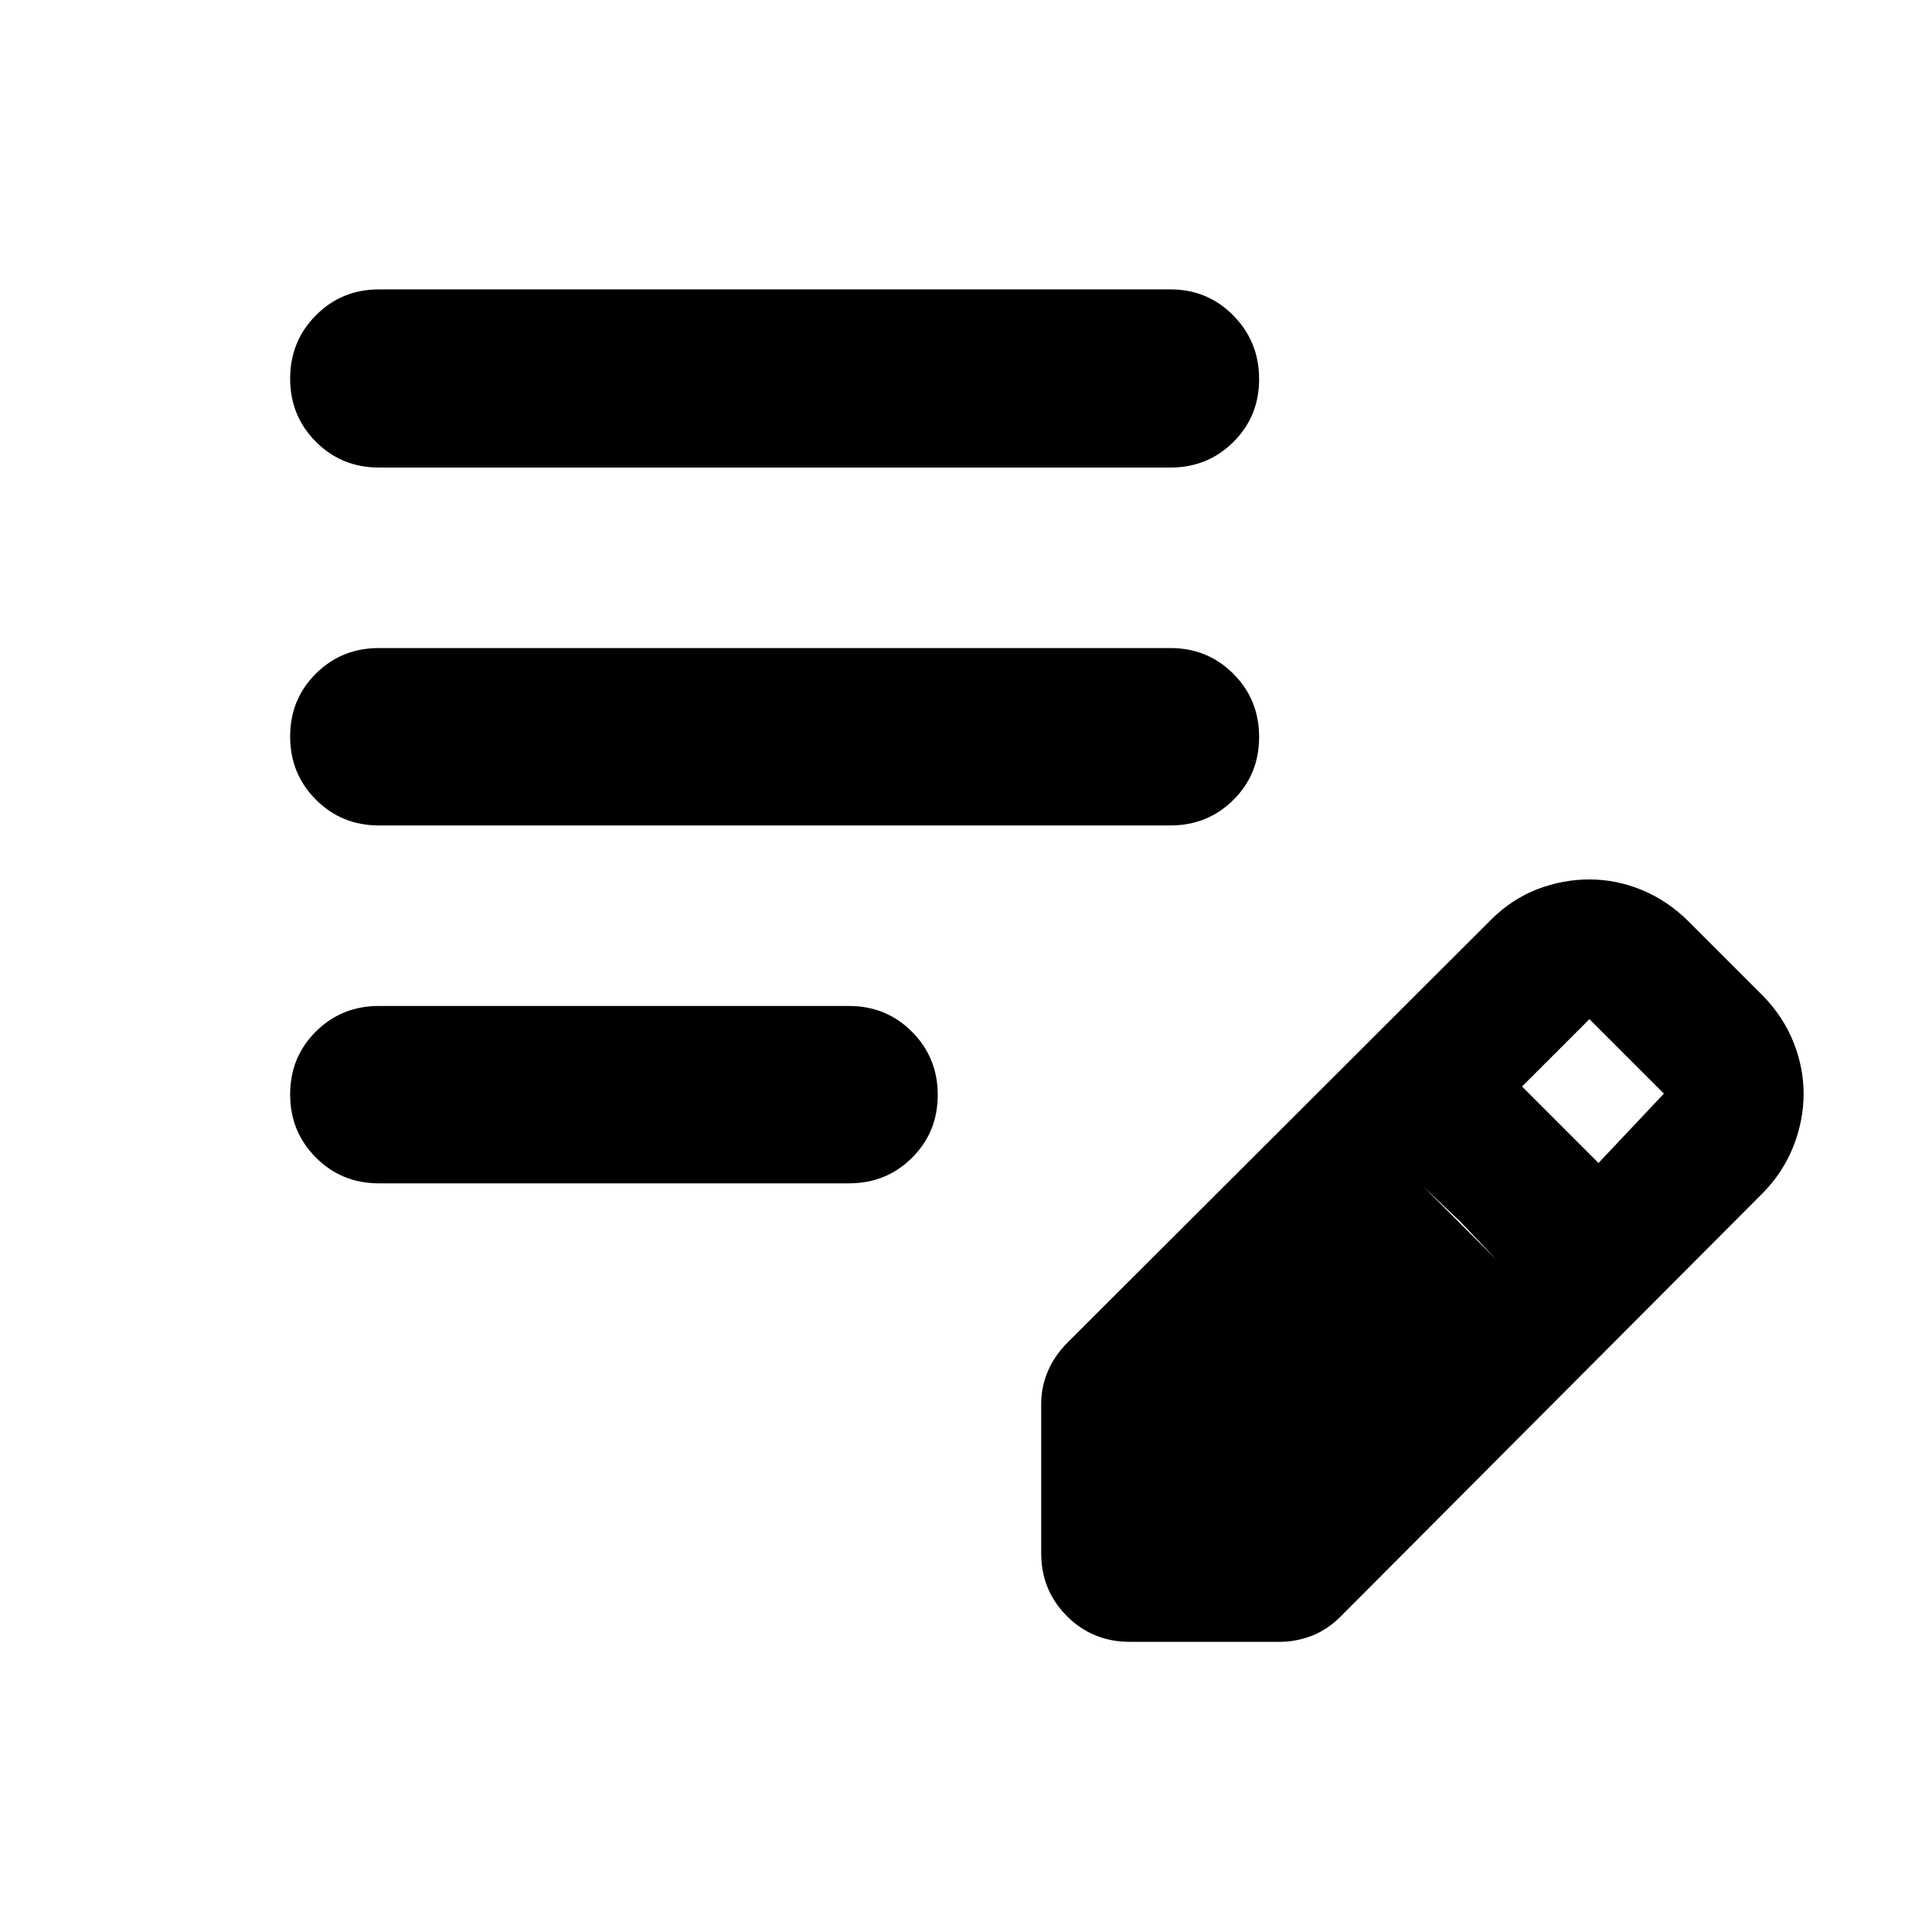 <svg xmlns="http://www.w3.org/2000/svg" height="40" viewBox="0 -960 960 960" width="40"><path d="M188.25-372q-18.5 0-31.29-12.82t-12.79-31.37q0-18.55 12.79-31.25t31.29-12.7h233.63q18.5 0 31.29 12.82t12.79 31.37q0 18.55-12.79 31.25T421.88-372H188.25Zm0-177.84q-18.5 0-31.29-12.82t-12.79-31.37q0-18.55 12.79-31.25 12.79-12.71 31.29-12.71h393.33q18.5 0 31.29 12.82 12.78 12.82 12.78 31.37t-12.78 31.26q-12.79 12.7-31.29 12.7H188.25Zm0-177.84q-18.5 0-31.29-12.82t-12.79-31.37q0-18.55 12.79-31.44t31.29-12.89h393.33q18.5 0 31.29 13 12.78 13.01 12.78 31.56 0 18.55-12.78 31.26-12.79 12.7-31.29 12.7H188.25Zm329.11 539.43v-74.11q0-8.45 3.28-16.22 3.27-7.77 9.93-14.42l210.17-209.85q10.4-10.4 23.09-15.28 12.69-4.88 25.95-4.88 13.51 0 26.3 5.34 12.79 5.35 23.11 15.67l37 37q9.98 10.32 15 22.92 5.01 12.6 5.01 25.49 0 13.45-5.18 26.45-5.18 13.01-15.55 23.41L666.19-156.81q-6.65 6.65-14.42 9.64-7.77 3-16.22 3h-74.12q-18.5 0-31.28-12.79-12.79-12.79-12.79-31.29ZM794.3-382.12l32.48-34.47-37-37-33.48 33.47 38 38ZM586.78-213.59h38L743.9-333.71l-18-19-19-18-120.12 119.12v38Zm0 0v-38L706.9-370.71l37 37-119.12 120.12h-38Z"/></svg>